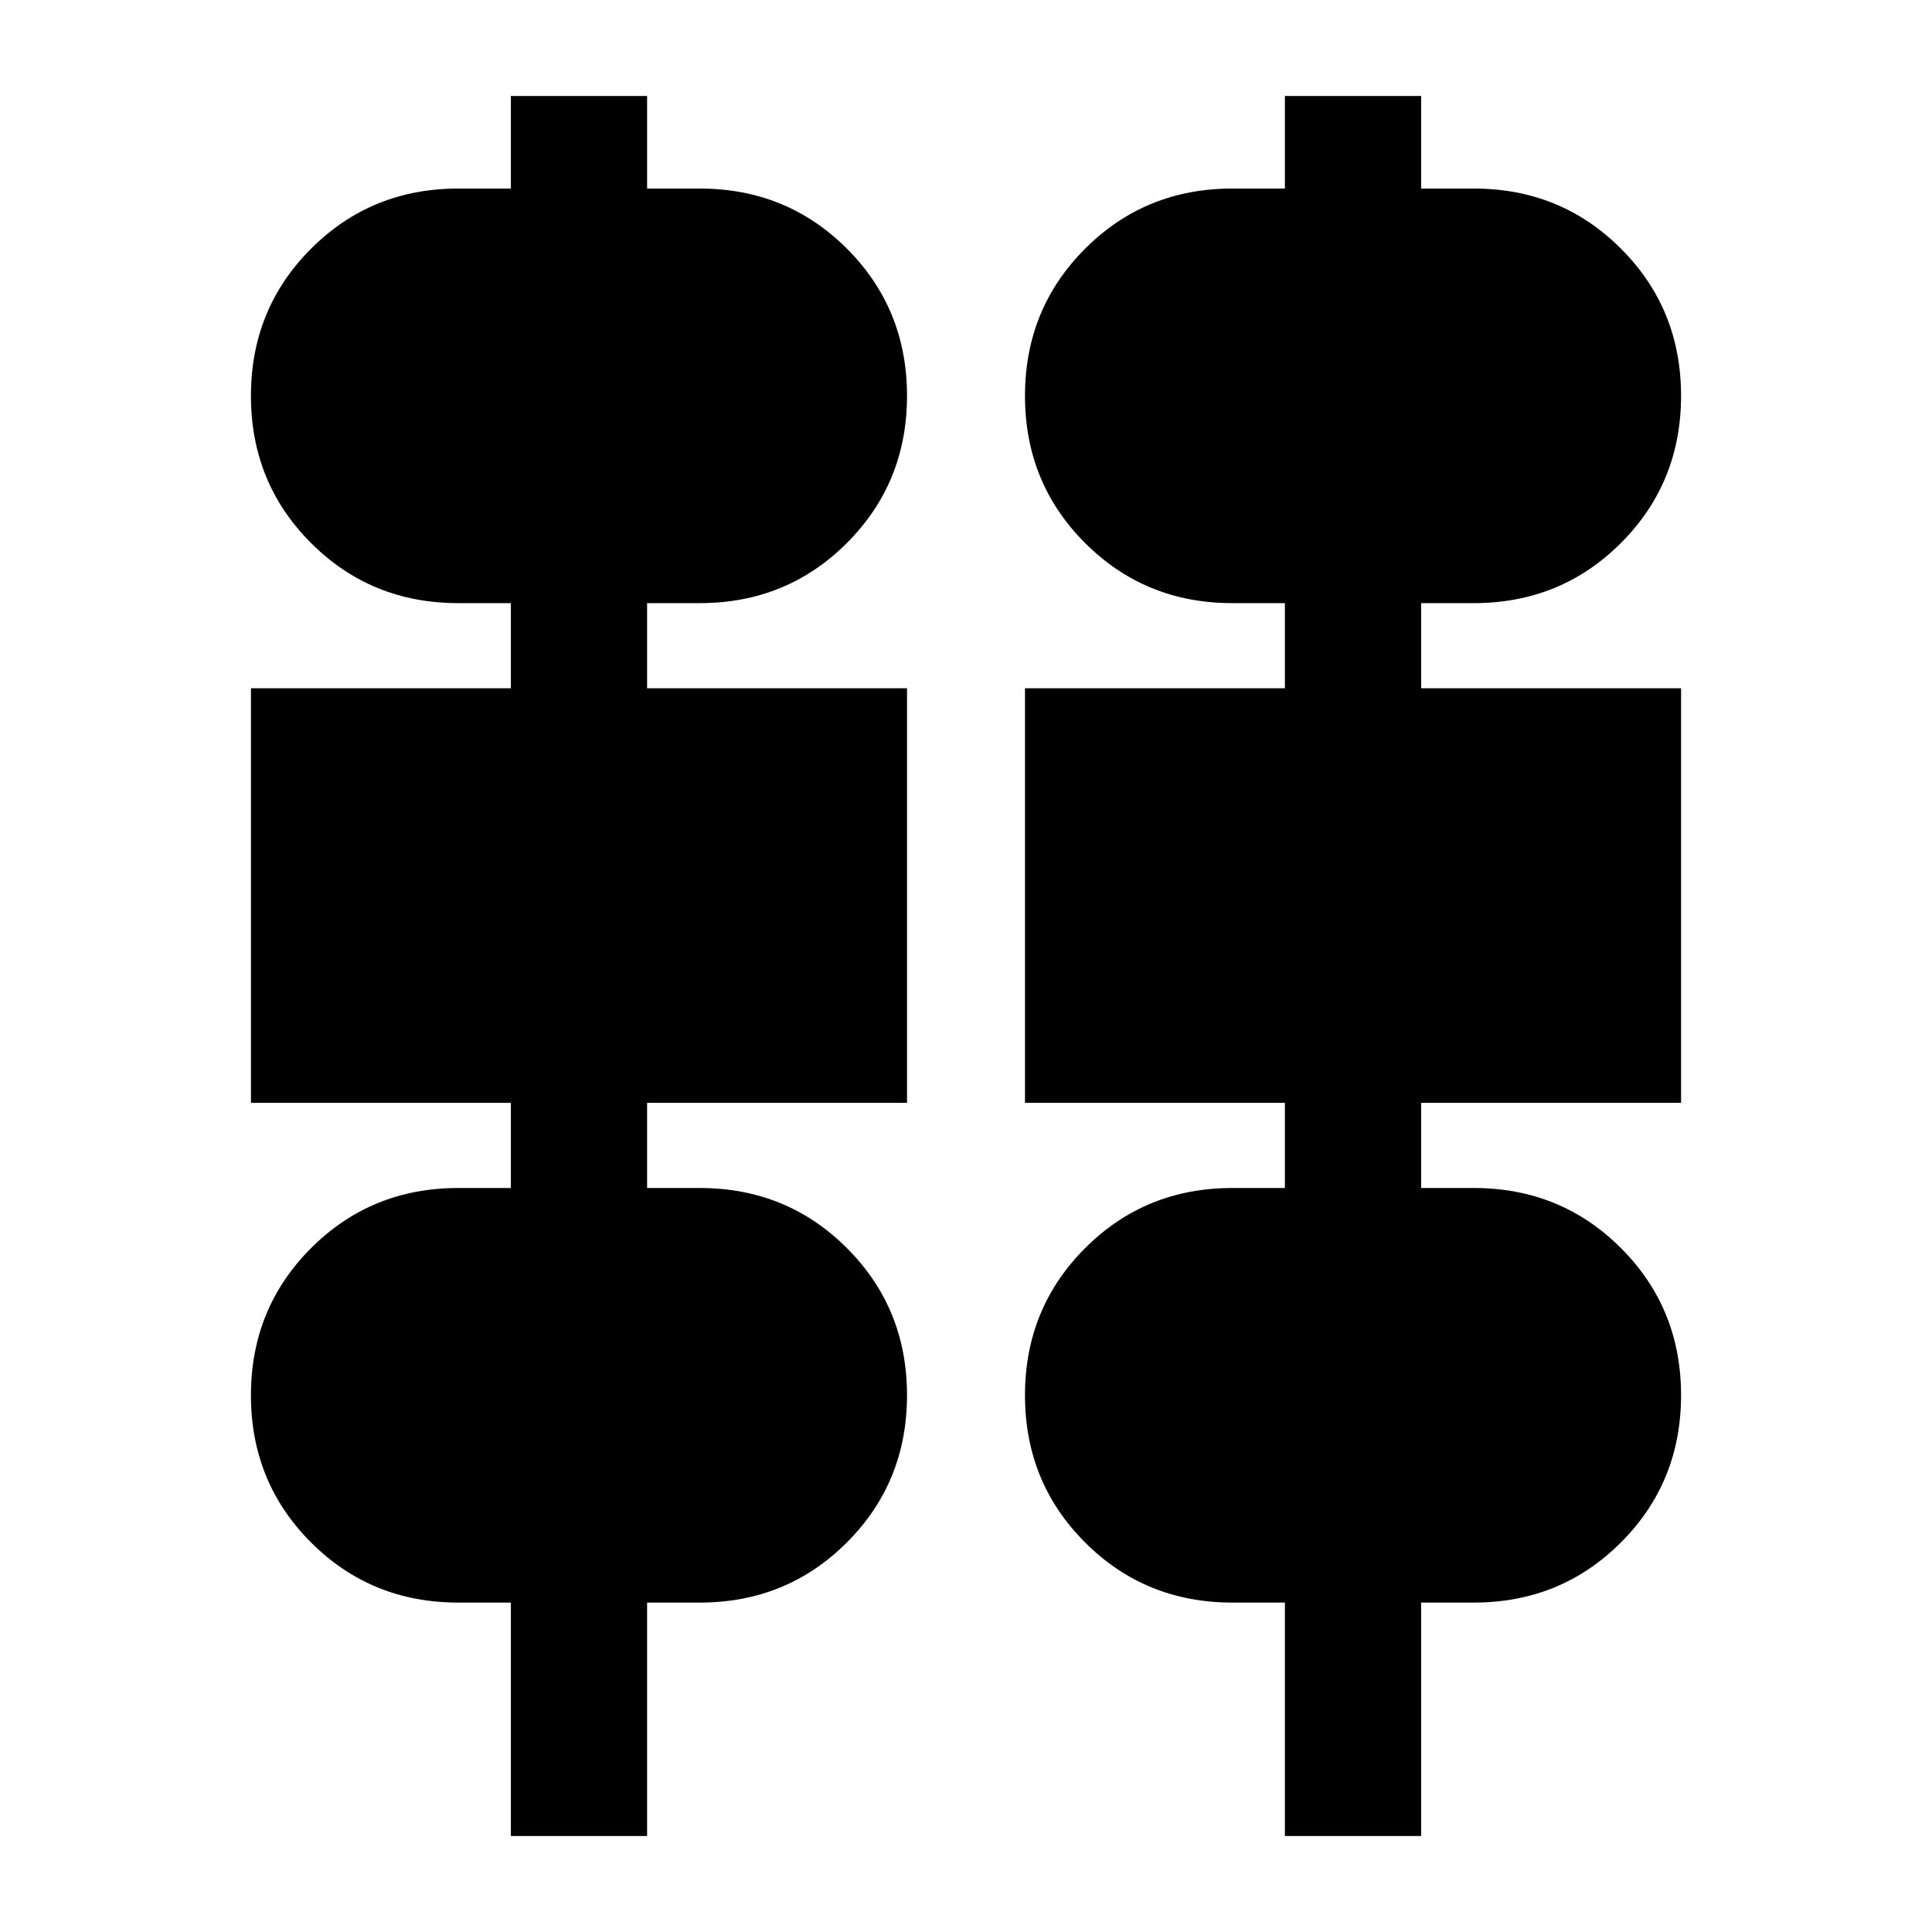 <svg xmlns="http://www.w3.org/2000/svg" height="24" viewBox="0 -960 960 960" width="24"><path d="M253.85-47.69v-116h-26.16q-43.26 0-73.13-29.87-29.87-29.86-29.87-73.11t29.87-73.14q29.87-29.88 73.13-29.88h26.16V-412H124.69v-206h129.16v-42.31h-26.16q-43.26 0-73.13-29.86-29.87-29.86-29.87-73.12 0-43.25 29.87-73.13 29.87-29.89 73.13-29.89h26.16v-46h67.69v46h26.15q43.26 0 73.13 29.87 29.87 29.86 29.87 73.11t-29.87 73.14q-29.87 29.88-73.13 29.88h-26.15V-618h129.15v206H321.54v42.31h26.15q43.26 0 73.13 29.86 29.87 29.86 29.87 73.12 0 43.25-29.87 73.13-29.87 29.89-73.13 29.89h-26.15v116h-67.69Zm384.61 0v-116h-26.15q-43.26 0-73.13-29.87-29.87-29.86-29.87-73.11t29.87-73.14q29.87-29.88 73.13-29.88h26.15V-412H509.31v-206h129.15v-42.31h-26.15q-43.26 0-73.13-29.86-29.87-29.86-29.87-73.12 0-43.25 29.87-73.13 29.87-29.89 73.13-29.89h26.15v-46h67.69v46h26.16q43.26 0 73.13 29.87 29.87 29.86 29.87 73.11t-29.87 73.14q-29.87 29.88-73.13 29.88h-26.16V-618h129.16v206H706.15v42.31h26.16q43.26 0 73.13 29.86 29.87 29.86 29.87 73.12 0 43.25-29.87 73.13-29.87 29.89-73.13 29.89h-26.16v116h-67.69Z"/></svg>